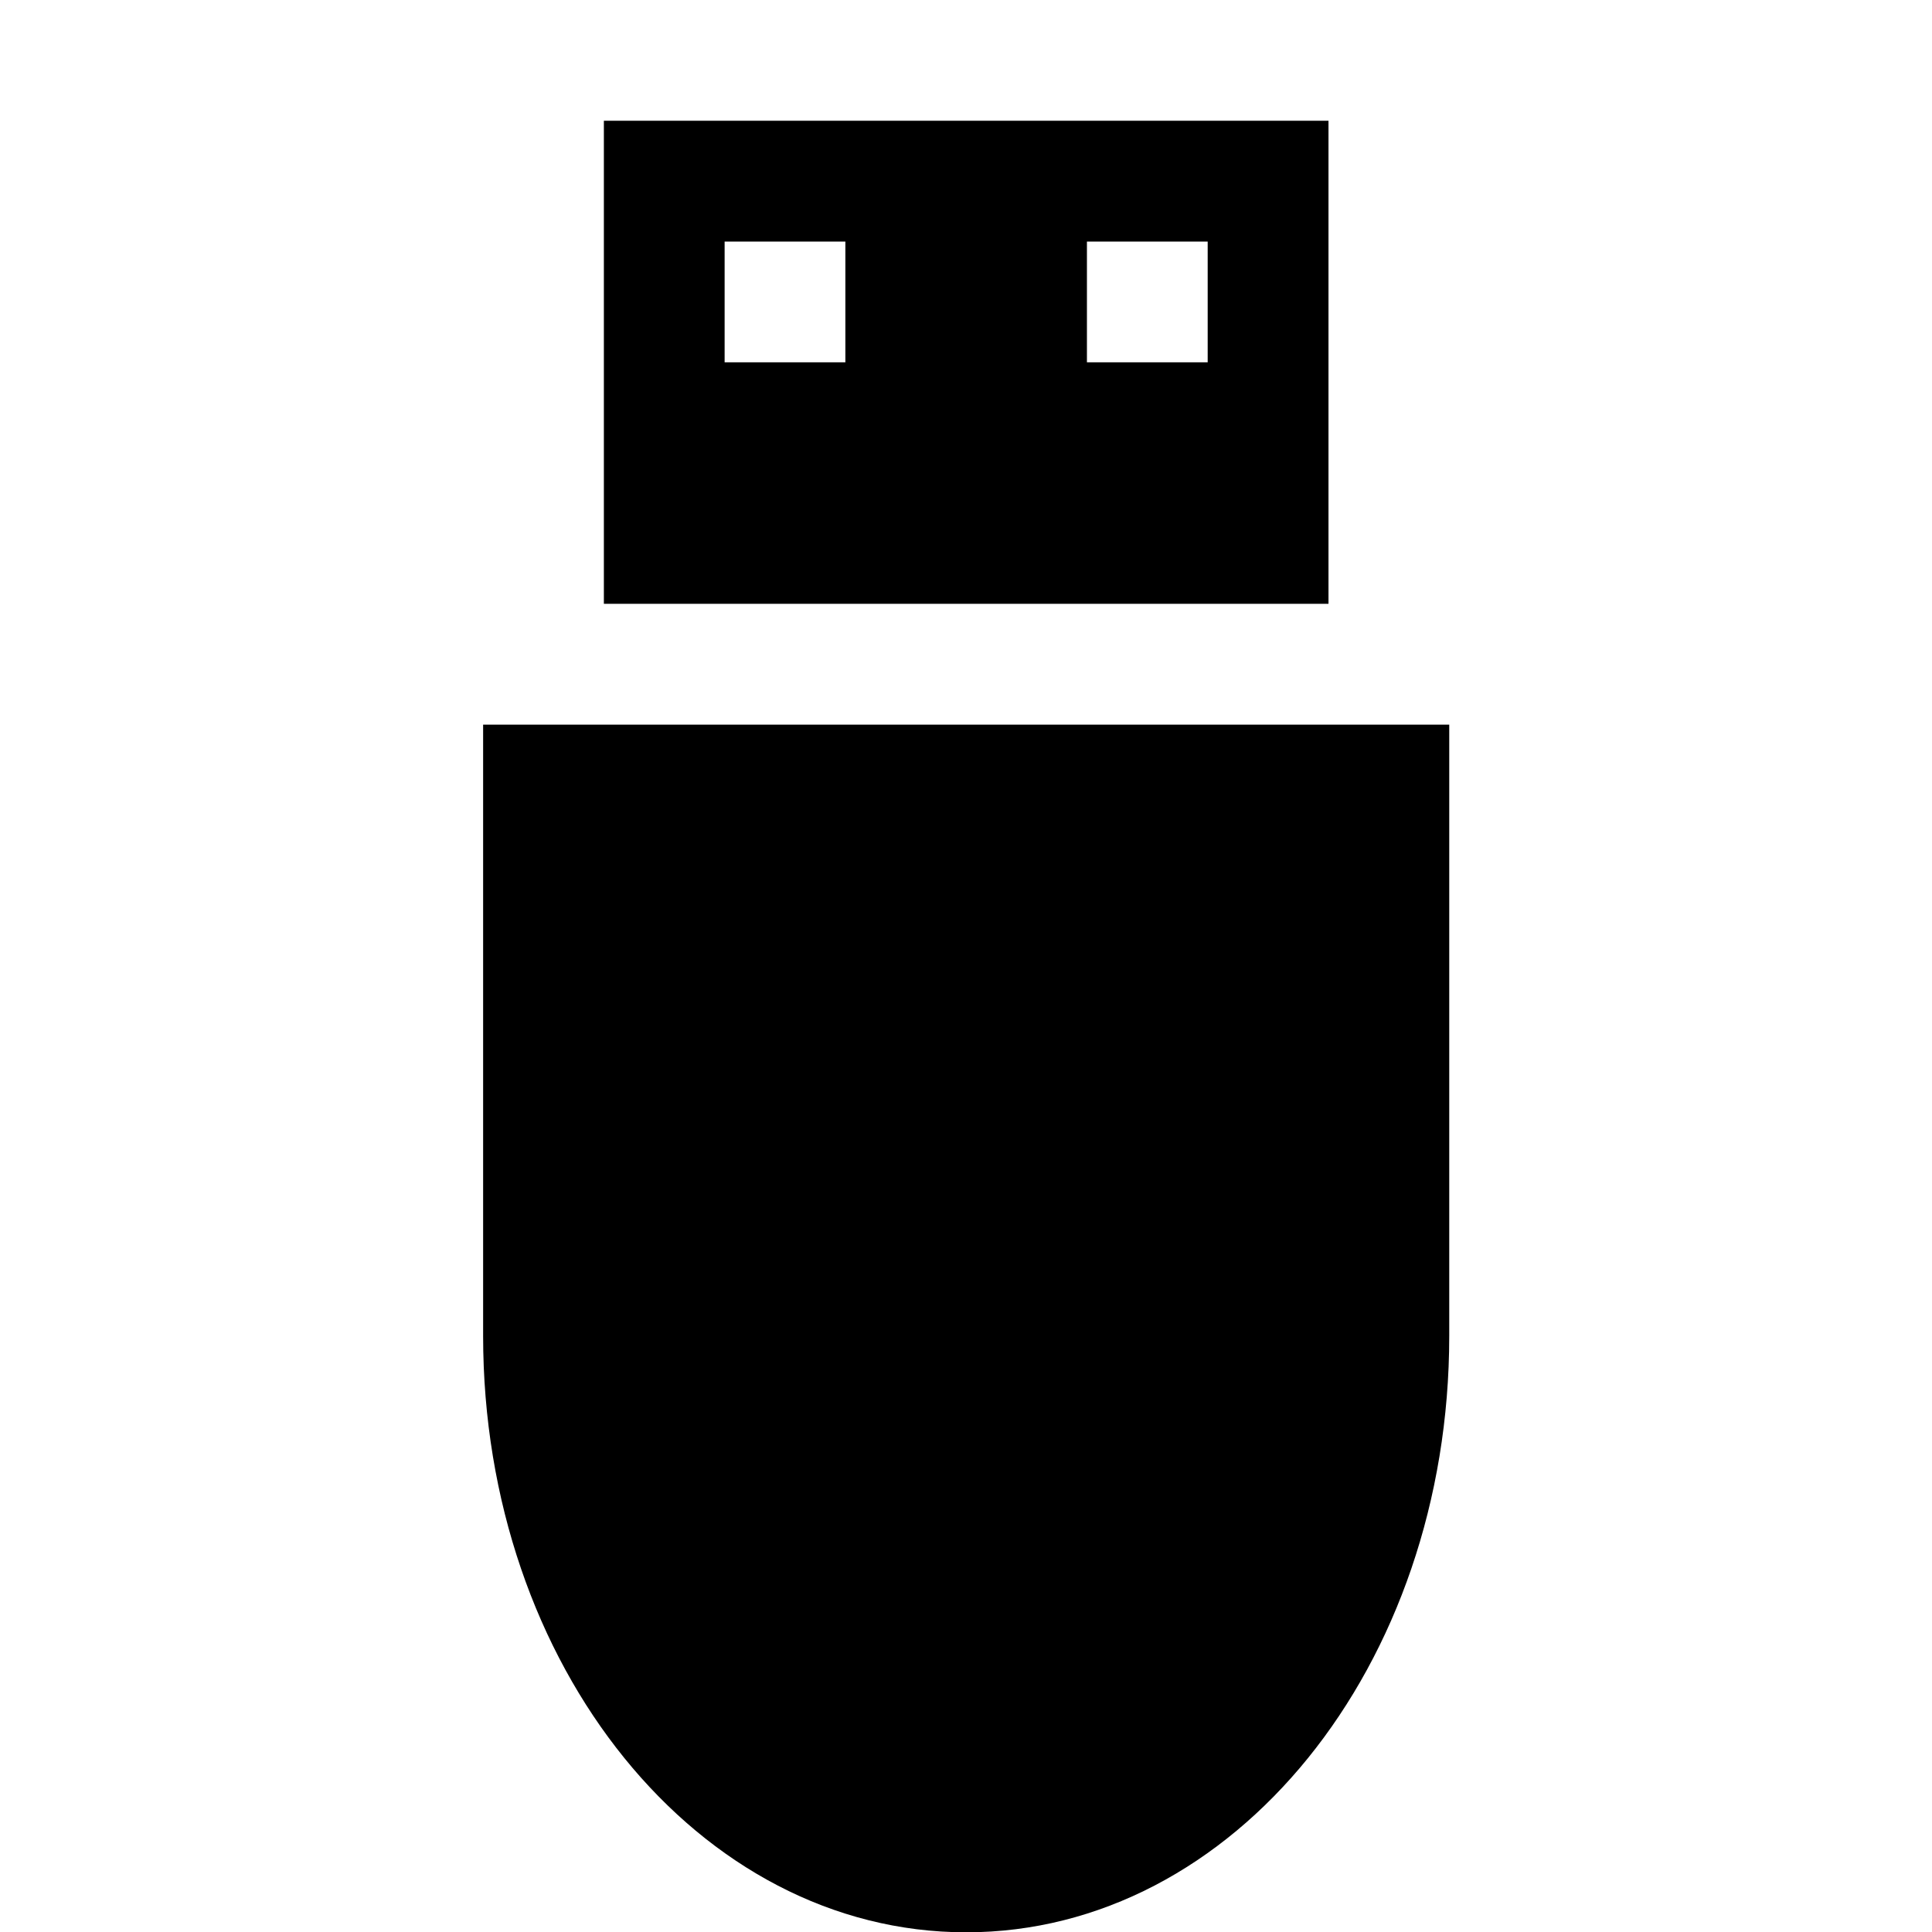 <!-- Generated by IcoMoon.io -->
<svg version="1.1" xmlns="http://www.w3.org/2000/svg" width="32" height="32" viewBox="0 0 32 32">
<title>media-removable</title>
<path d="M24.004 12.002v10.125c0 5.472-3.569 9.878-8.001 9.878s-8.001-4.406-8.001-9.878v-10.125z"></path>
<path d="M10.002 2v8.001h12.002v-8.001h-12.002zM12.002 4.001h2v2h-2v-2zM18.003 4.001h2v2h-2v-2z"></path>
</svg>
